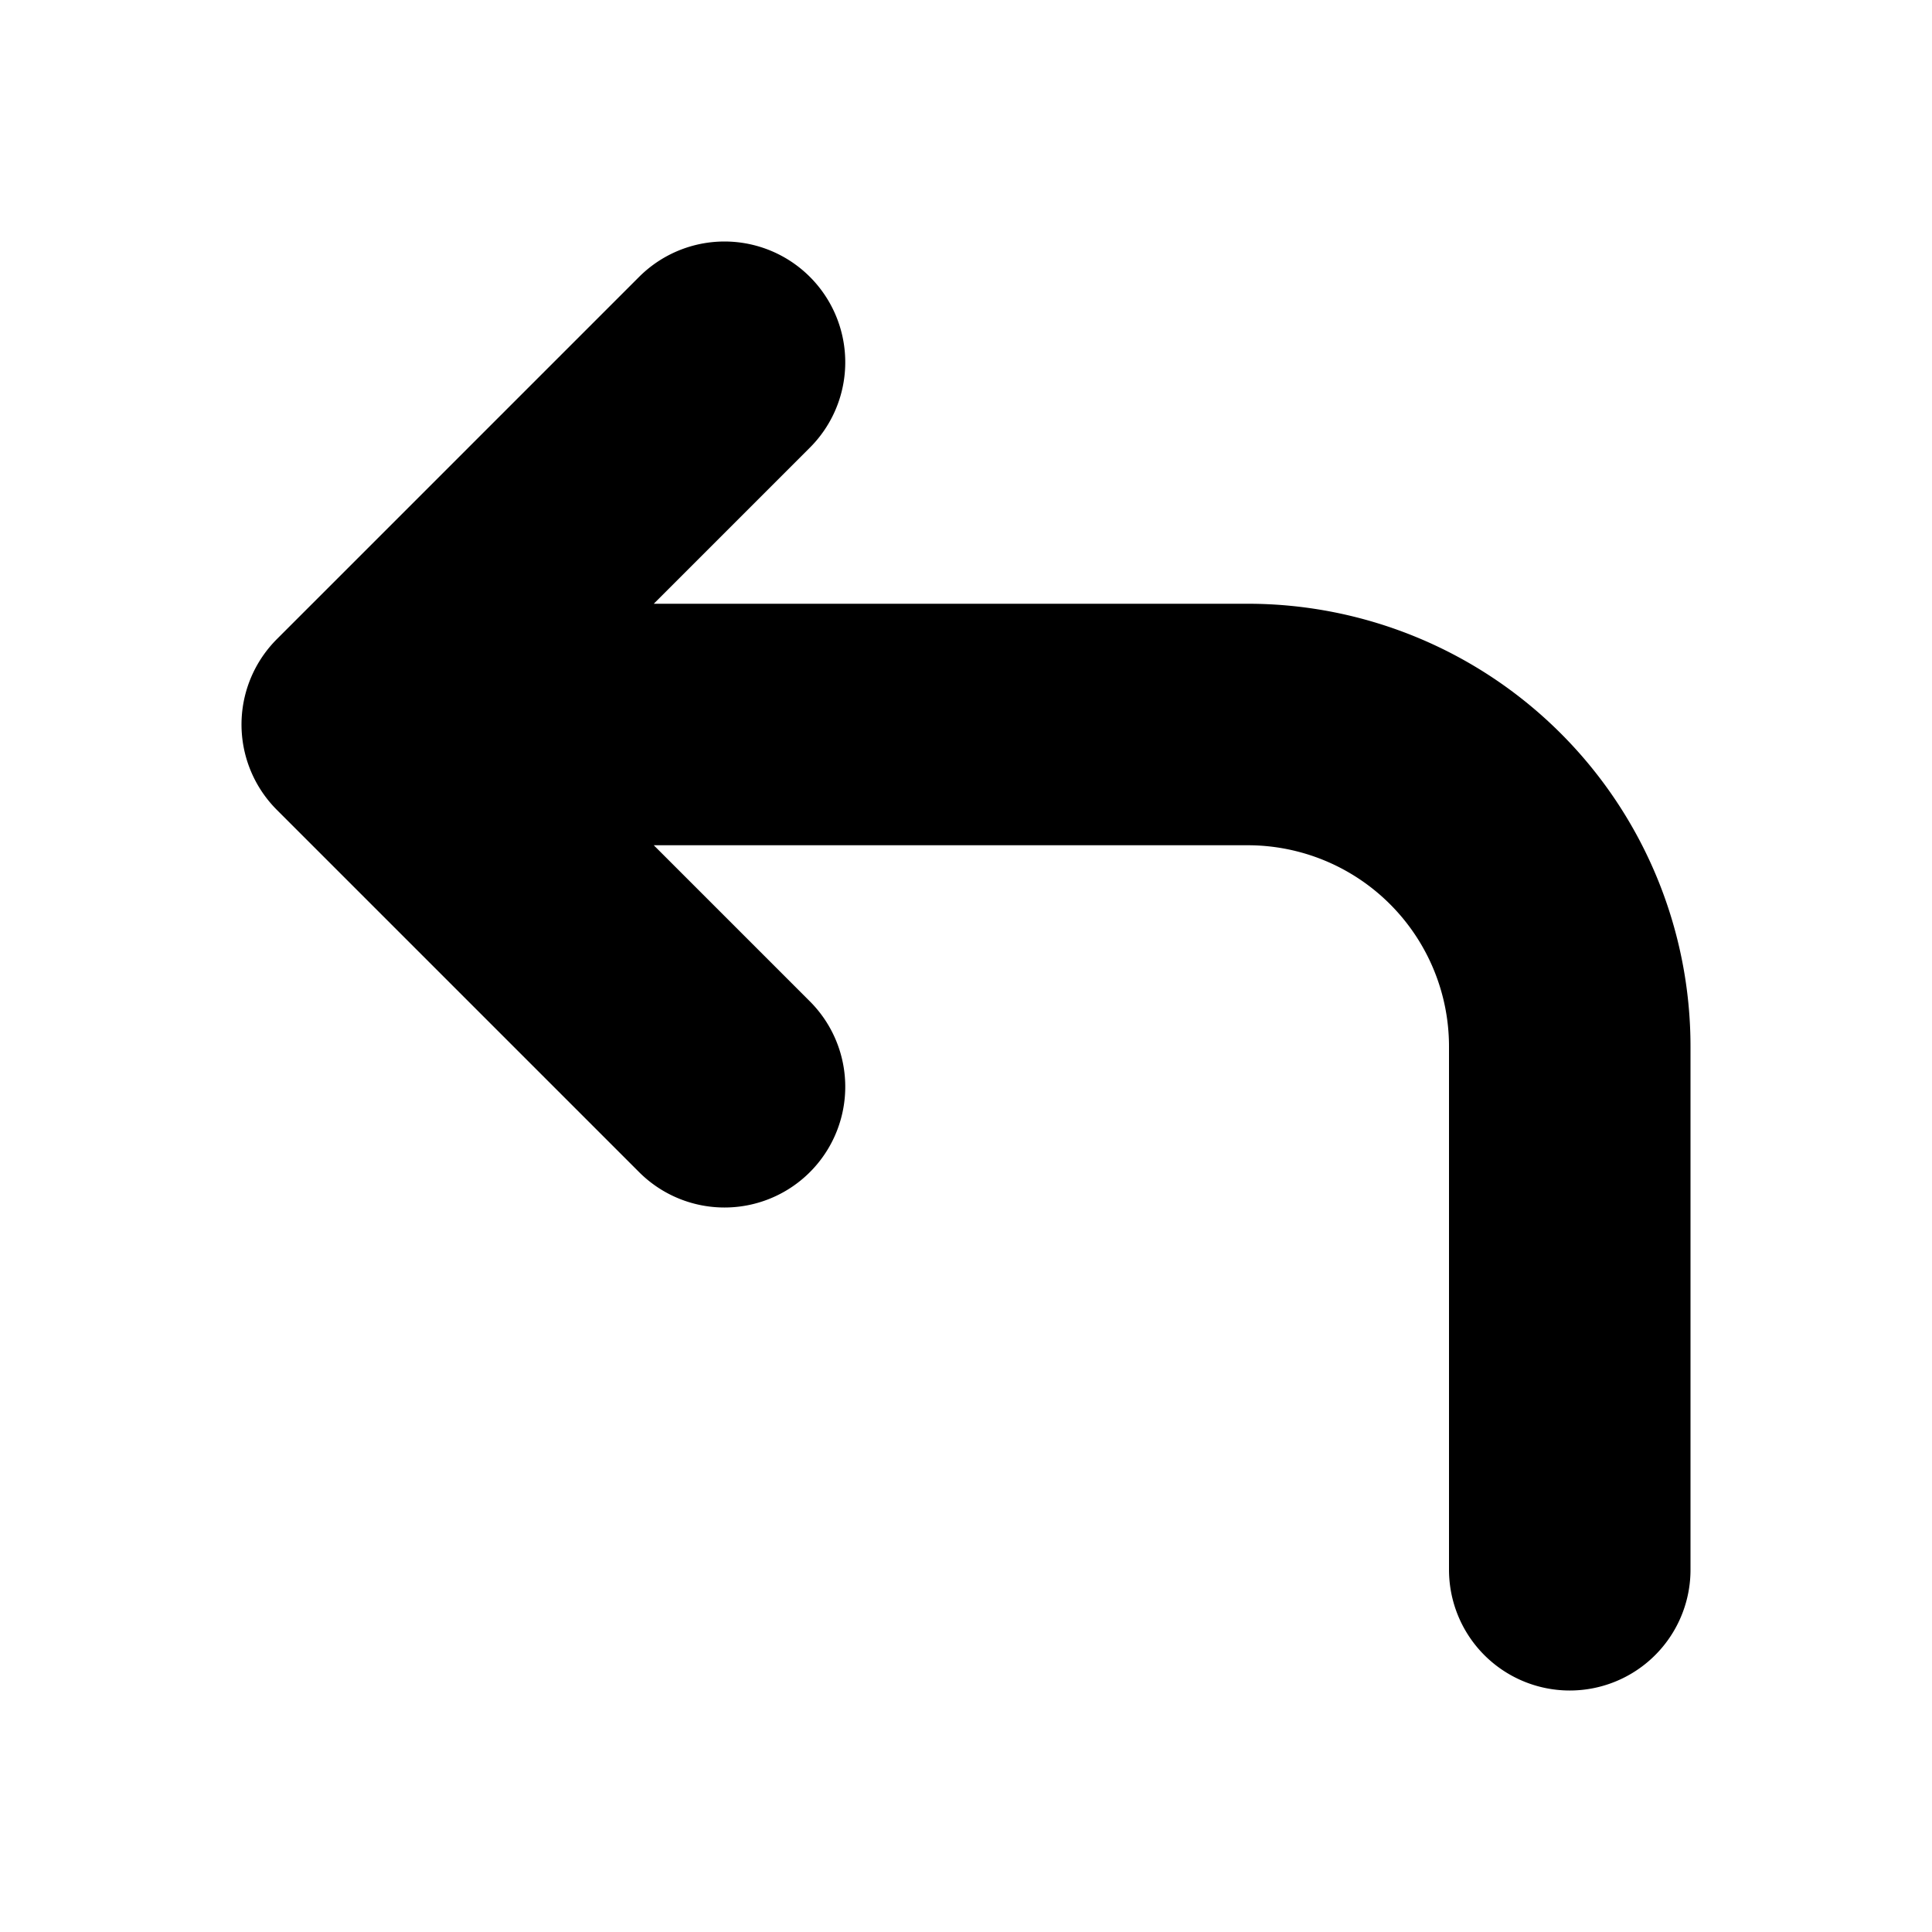 <svg xmlns="http://www.w3.org/2000/svg" fill="none" viewBox="0 0 16 16">
  <path stroke="currentColor" stroke-linecap="round" stroke-linejoin="round" stroke-width="2" d="M6 9 3 6m0 0 3-3M3 6h7.333A2.667 2.667 0 0 1 13 8.667V13"/>
</svg>
